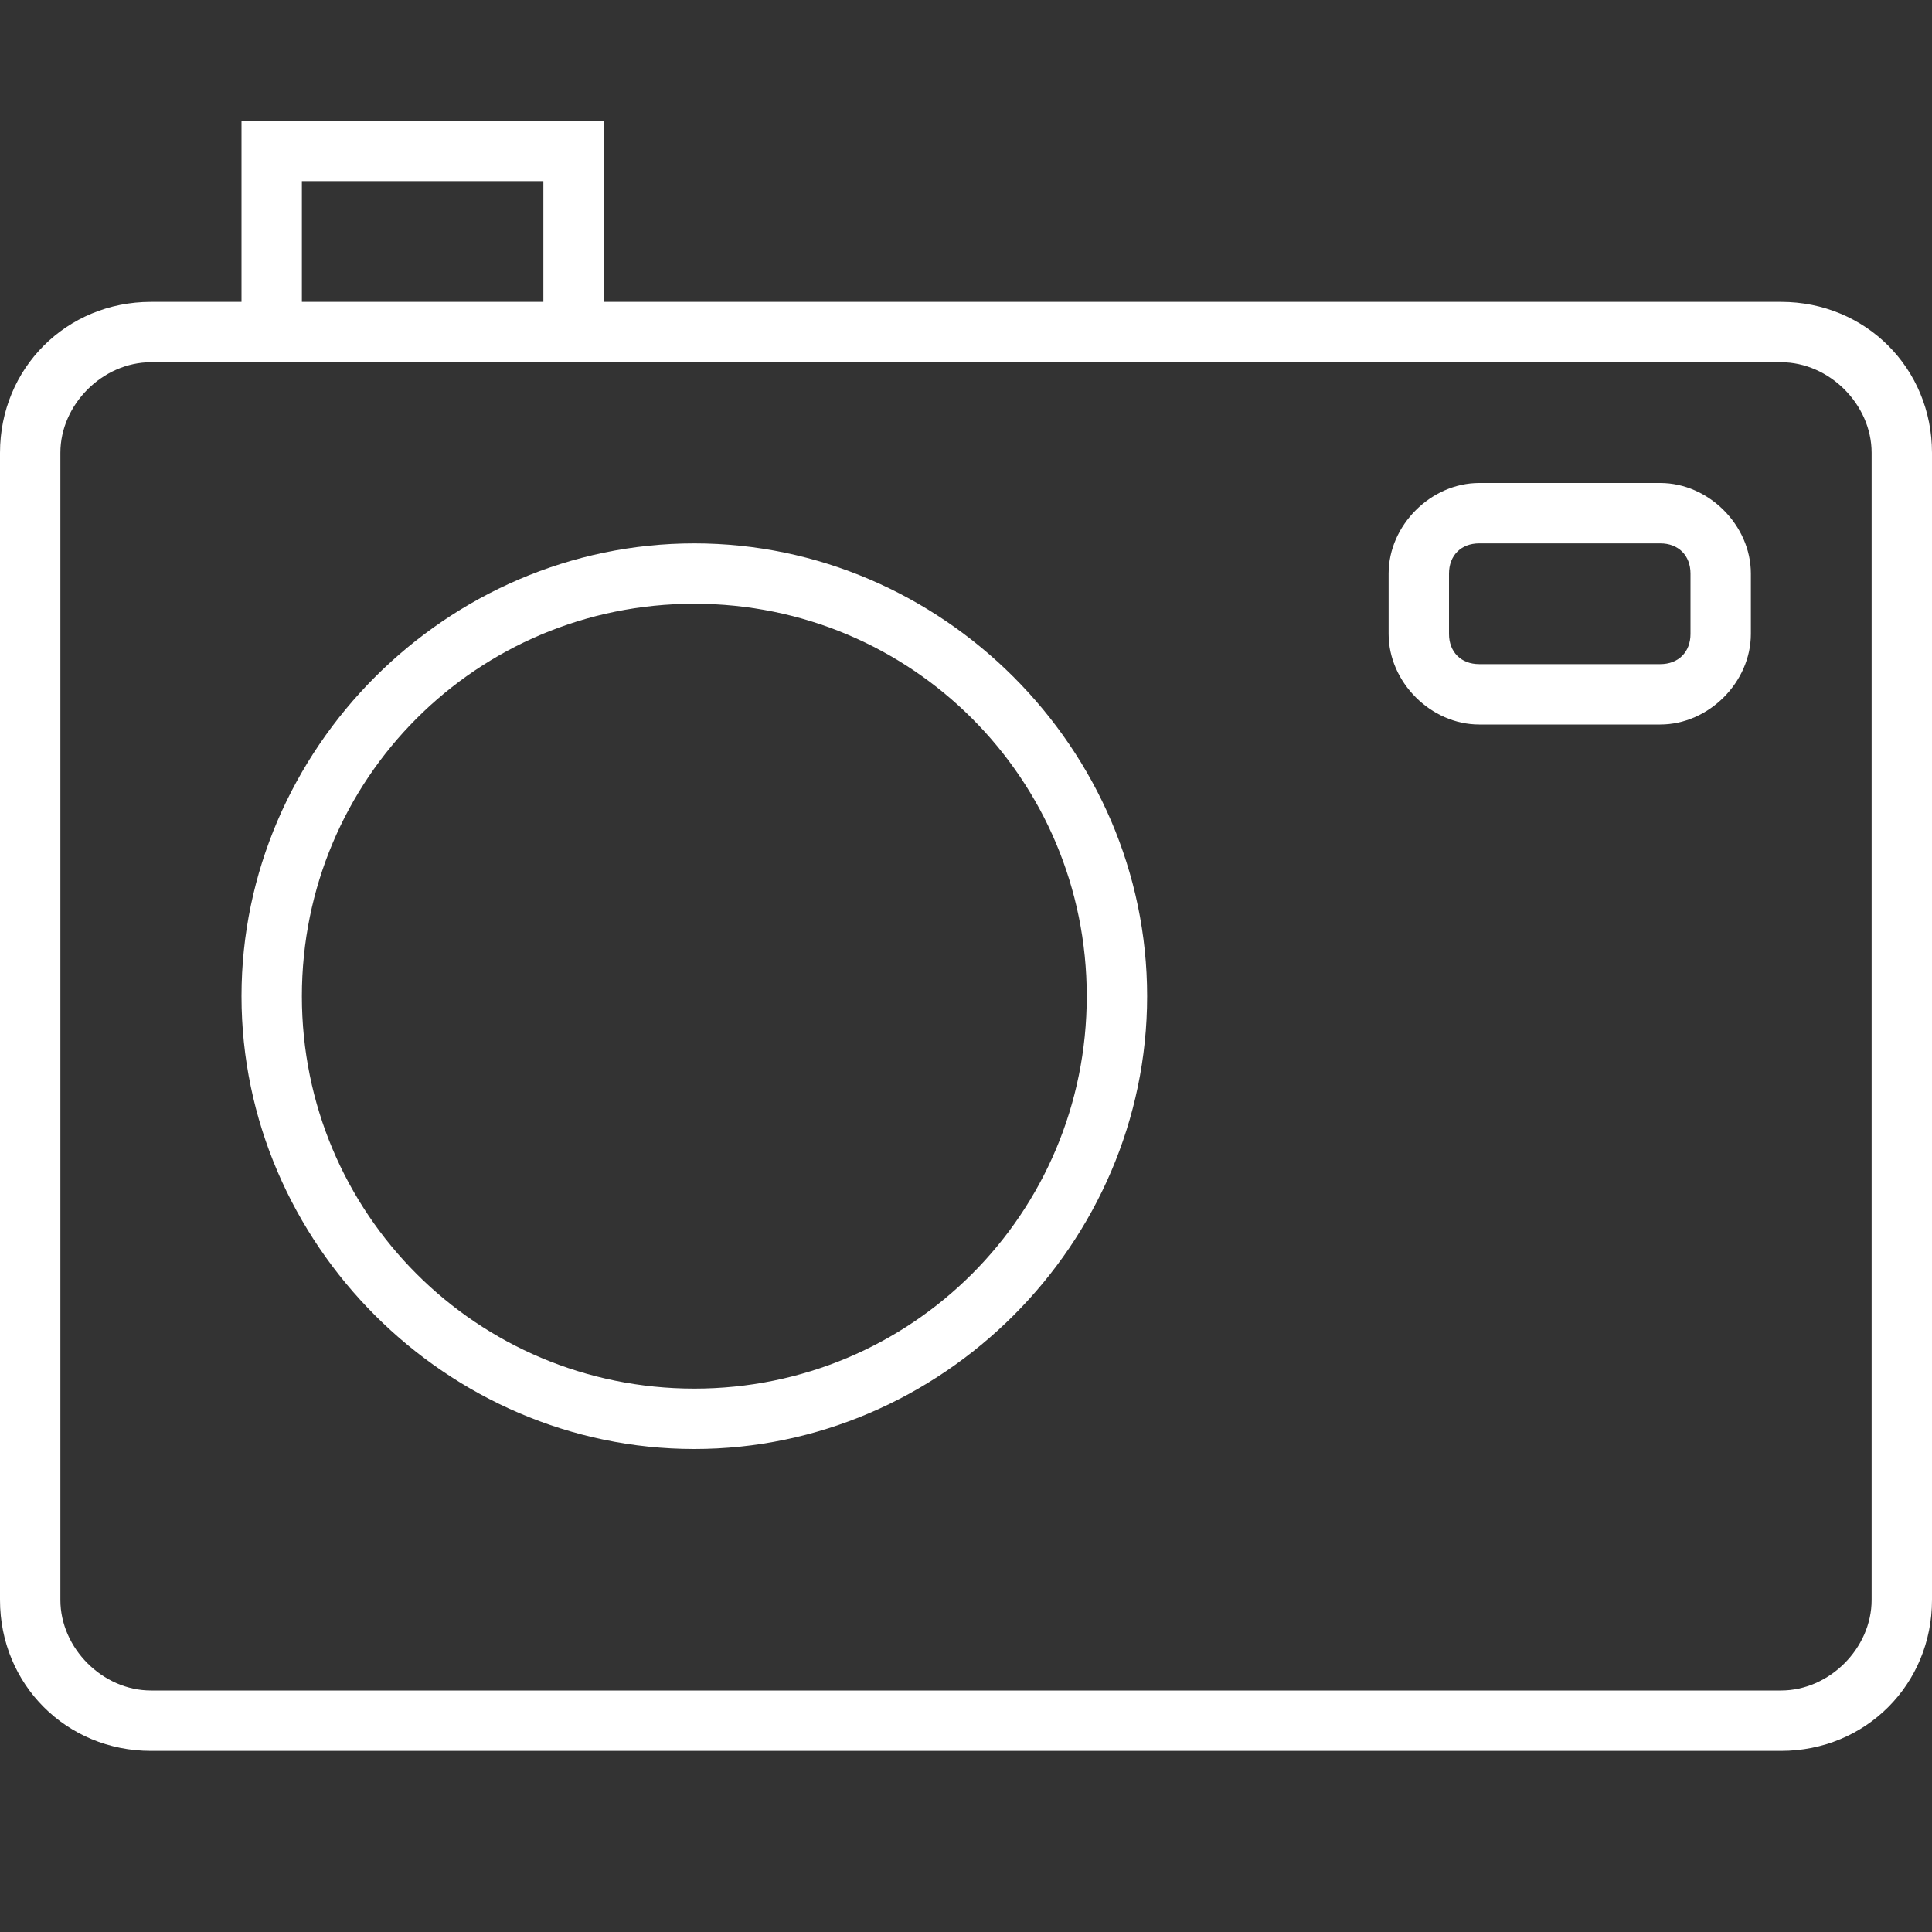 <?xml version="1.0" encoding="utf-8"?>
<!-- Generator: Adobe Illustrator 20.0.0, SVG Export Plug-In . SVG Version: 6.00 Build 0)  -->
<svg version="1.1" id="Layer_1" xmlns="http://www.w3.org/2000/svg" x="0px"
	 y="0px"
	 viewBox="0 0 32 32" style="enable-background:new 0 0 32 32;" xml:space="preserve">
<rect x="0" y="0" width="32" height="32" fill="#333333" stroke="none"/>
<title>JT2GO_Icons_32px_Art_cmdTakePicture32</title>
    <style type="text/css">
	.st0{fill:#ffffff;}
	.st1{fill:none;}
</style>

    <g>
	<g>
		<path class="st0" d="M29.5,29h-27C1.1,29,0,27.9,0,26.5v-19C0,6.1,1.1,5,2.5,5h27C30.9,5,32,6.1,32,7.5v19
			C32,27.9,30.9,29,29.5,29z M2.5,6C1.7,6,1,6.7,1,7.5v19C1,27.3,1.7,28,2.5,28h27c0.8,0,1.5-0.7,1.5-1.5v-19C31,6.7,30.3,6,29.5,6
			H2.5z"/>
	</g>
        <g>
		<path class="st0" d="M11.5,24C7.4,24,4,20.6,4,16.5S7.4,9,11.5,9s7.5,3.4,7.5,7.5S15.6,24,11.5,24z M11.5,10C7.9,10,5,12.9,5,16.5
			S7.9,23,11.5,23s6.5-2.9,6.5-6.5S15.1,10,11.5,10z"/>
	</g>
        <g>
		<path class="st0" d="M27.5,12h-3c-0.8,0-1.5-0.7-1.5-1.5v-1C23,8.7,23.7,8,24.5,8h3C28.3,8,29,8.7,29,9.5v1
			C29,11.3,28.3,12,27.5,12z M24.5,9C24.2,9,24,9.2,24,9.5v1c0,0.3,0.2,0.5,0.5,0.5h3c0.3,0,0.5-0.2,0.5-0.5v-1
			C28,9.2,27.8,9,27.5,9H24.5z"/>
	</g>
        <g>
		<polygon class="st0" points="10,5.5 9,5.5 9,3 5,3 5,5.5 4,5.5 4,2 10,2 		"/>
	</g>
</g>
    <g>
	<rect class="st1" width="32" height="32"/>
</g>
</svg>
